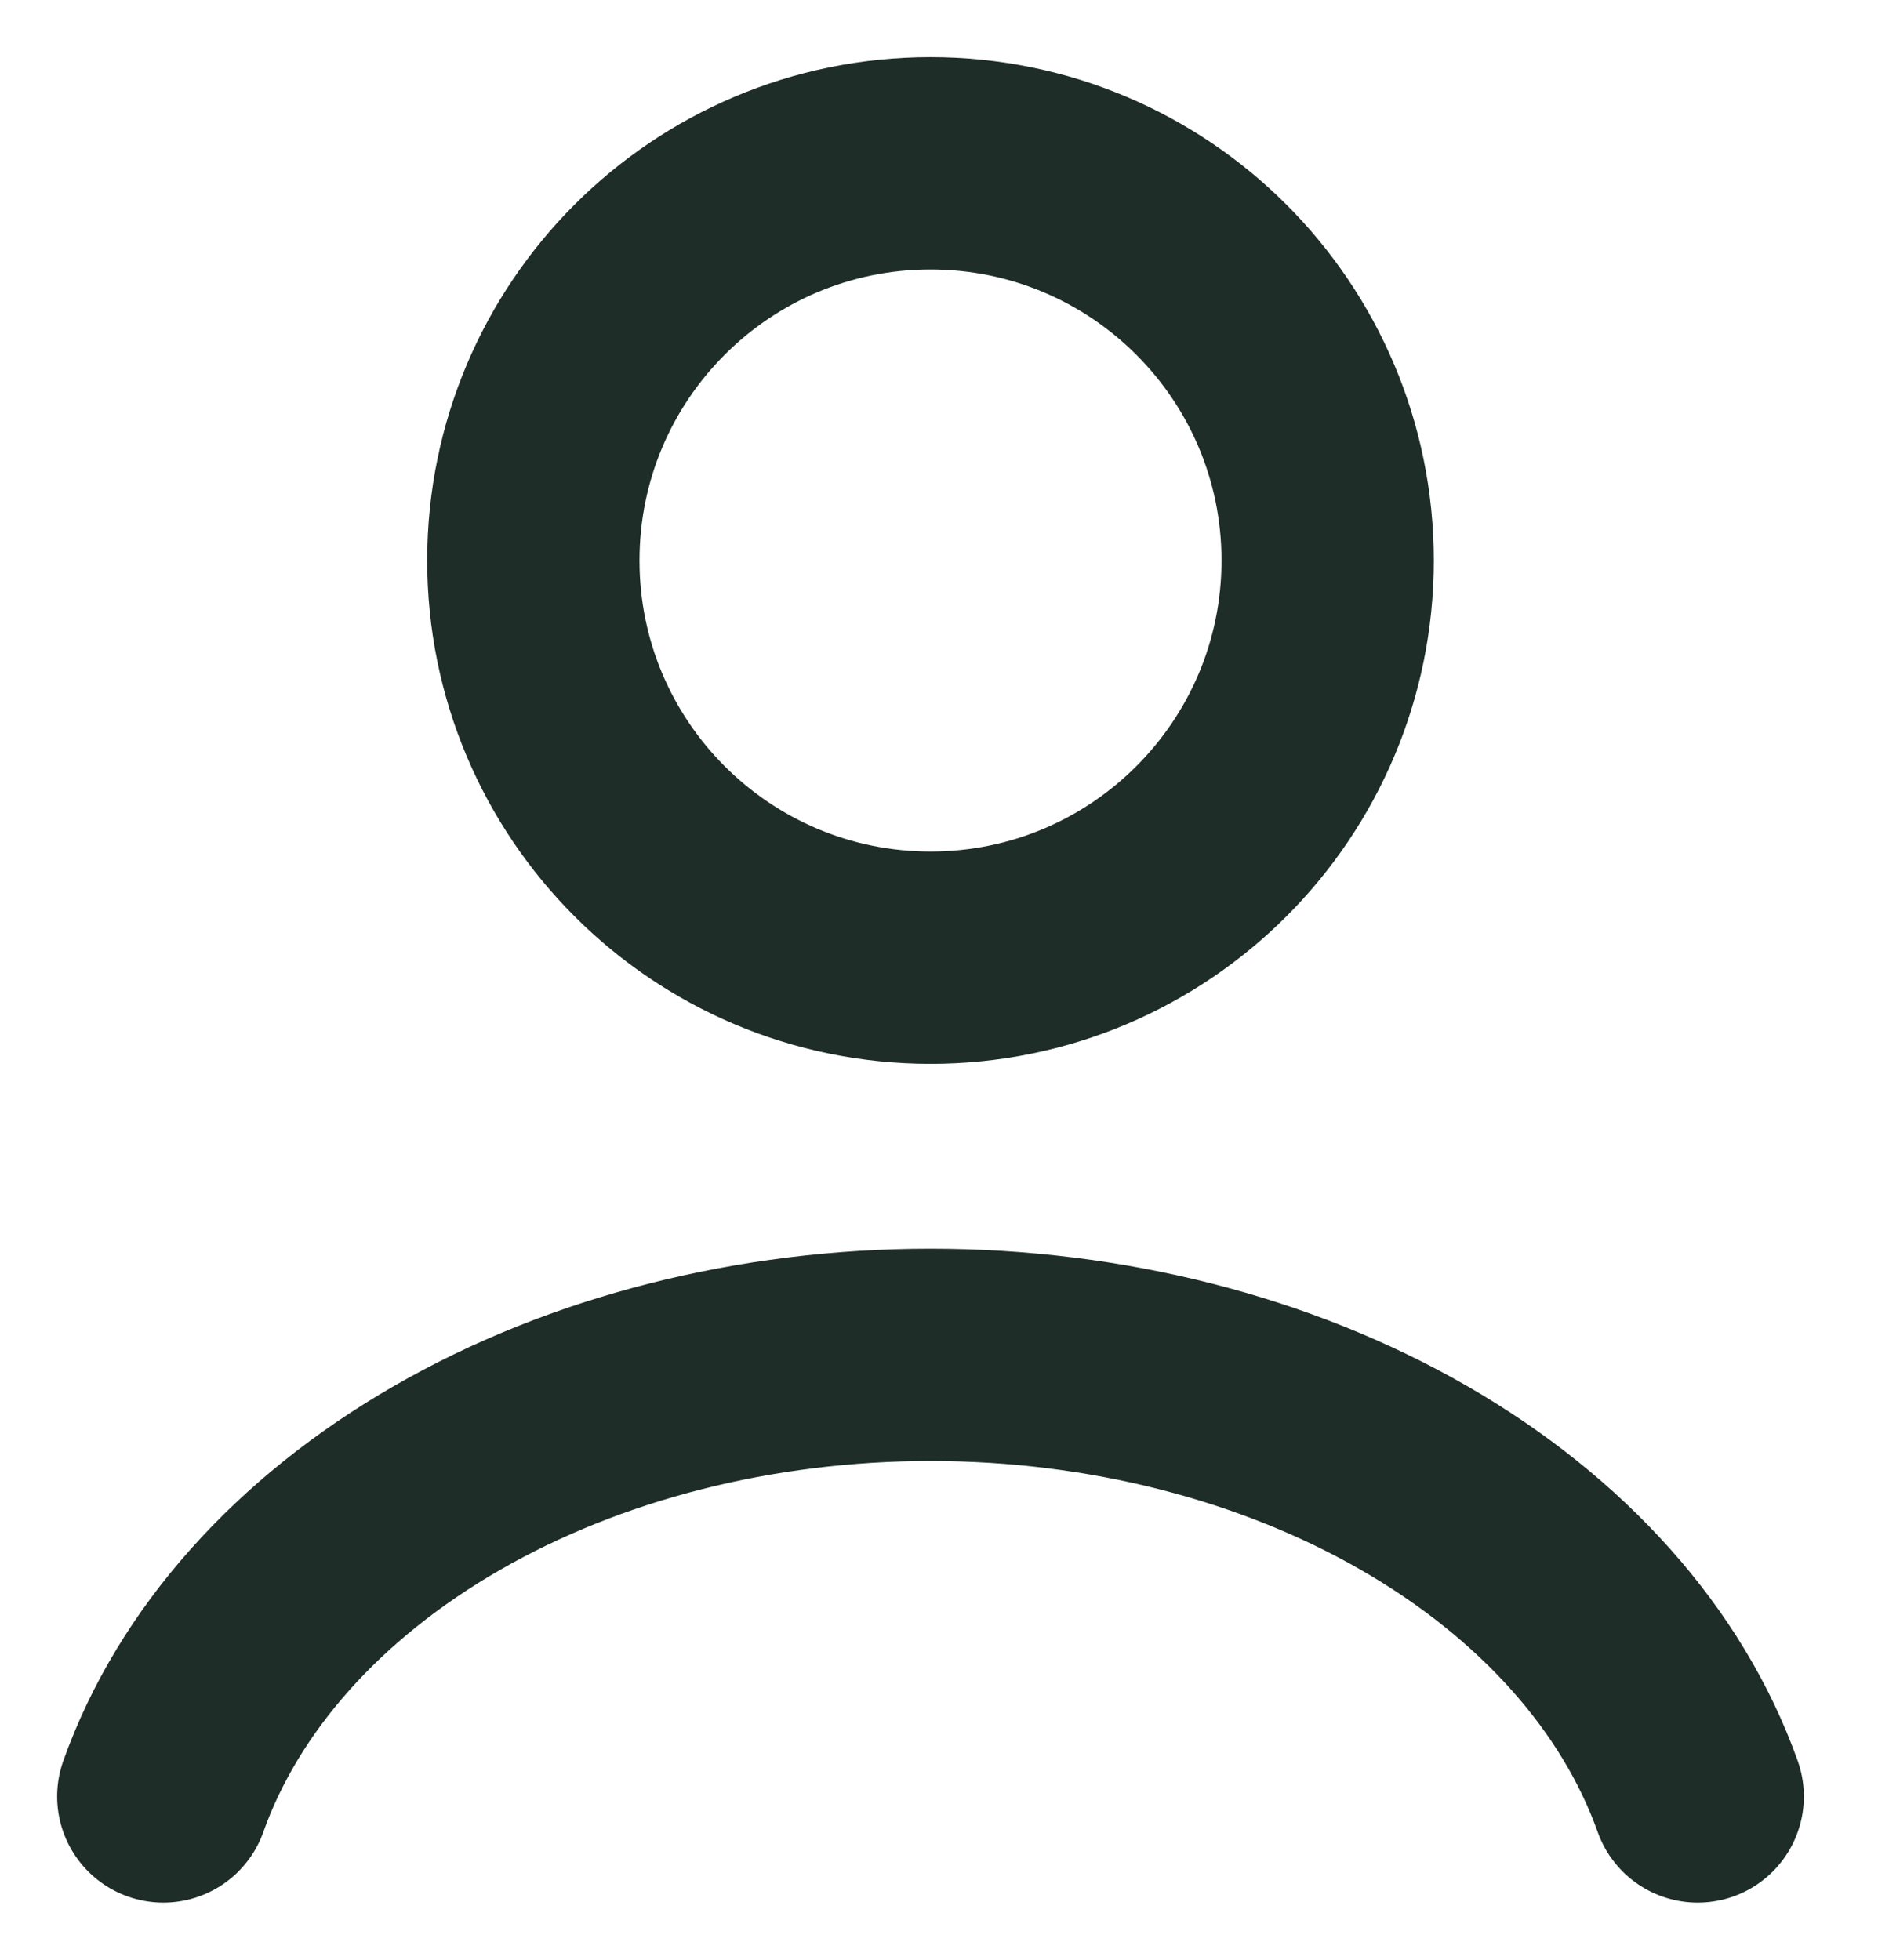 <svg width="23" height="24" viewBox="0 0 23 24" fill="none" xmlns="http://www.w3.org/2000/svg">
<path d="M20.792 22C20.239 20.448 19.017 19.078 17.318 18.1C15.619 17.122 13.537 16.592 11.396 16.592C9.254 16.592 7.172 17.122 5.474 18.1C3.775 19.078 2.553 20.448 2 22" stroke="#1E2D27" stroke-width="2.6" stroke-linecap="round"/>
<path d="M11.396 11.728C14.082 11.728 16.26 9.55 16.26 6.864C16.26 4.178 14.082 2 11.396 2C8.709 2 6.532 4.178 6.532 6.864C6.532 9.55 8.709 11.728 11.396 11.728Z" stroke="#1E2D27" stroke-width="2.6" stroke-linecap="round"/>
</svg>

